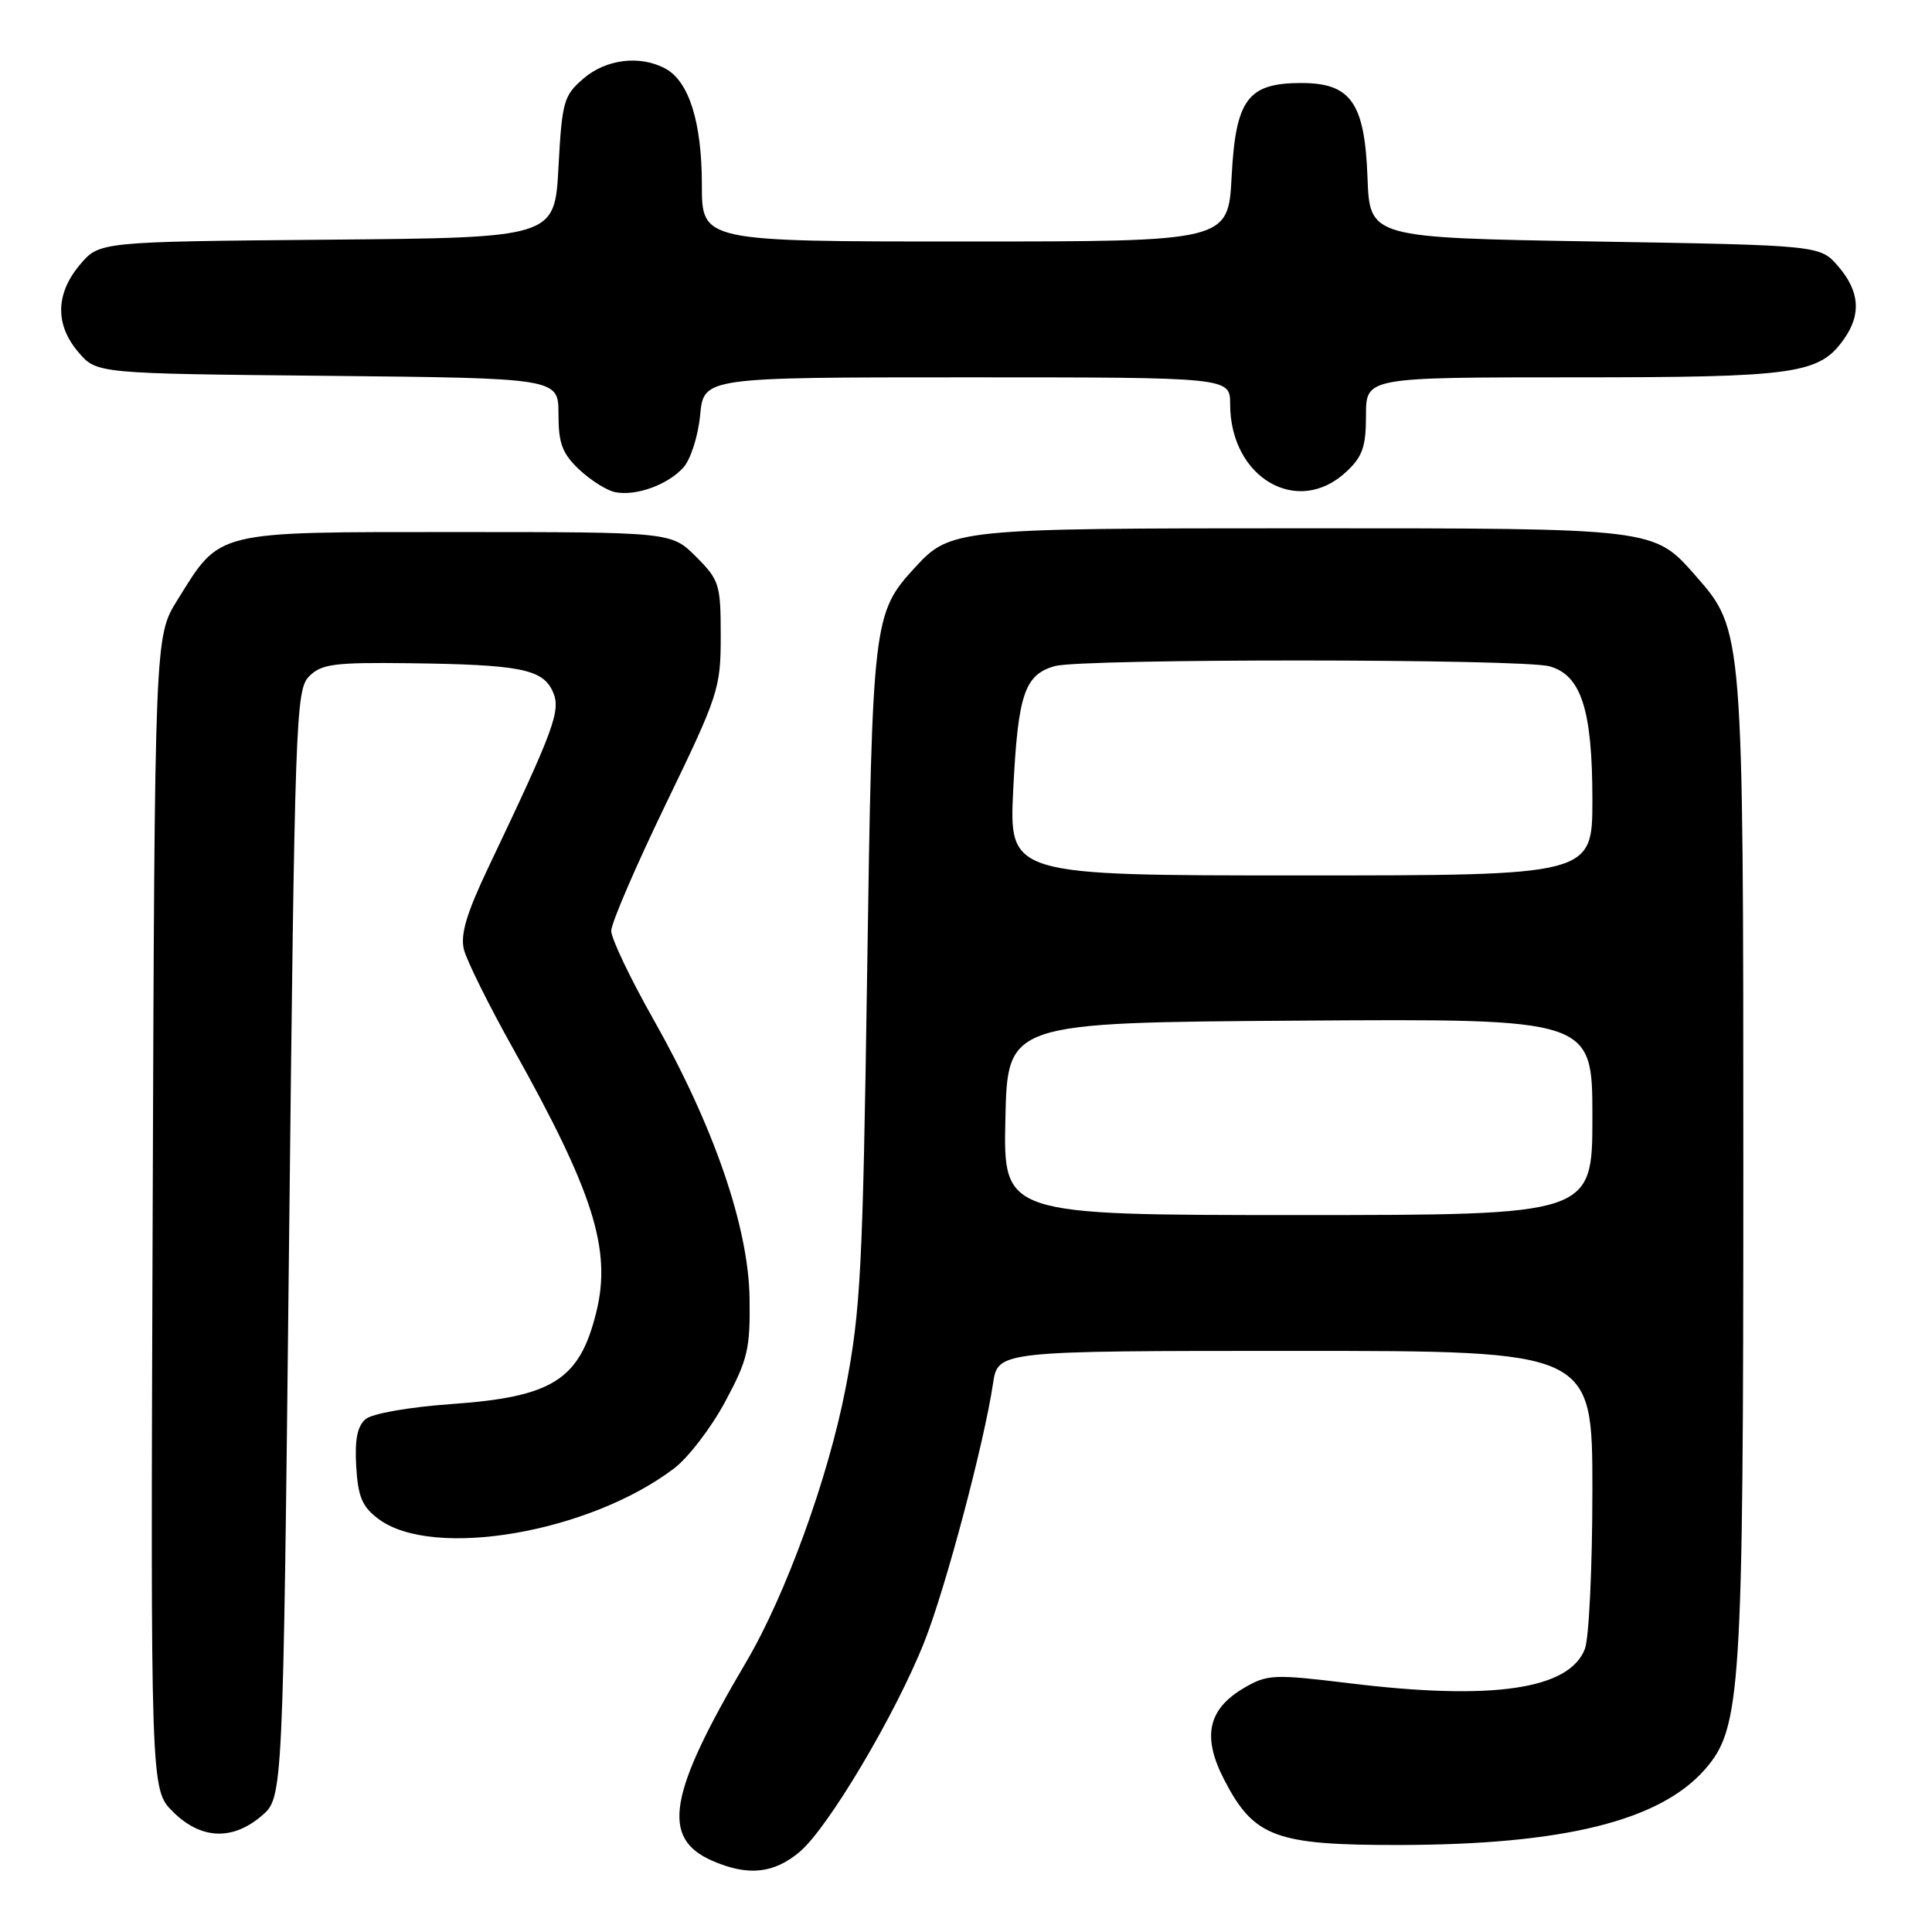<?xml version="1.0" encoding="UTF-8" standalone="no"?>
<!DOCTYPE svg PUBLIC "-//W3C//DTD SVG 1.1//EN" "http://www.w3.org/Graphics/SVG/1.1/DTD/svg11.dtd" >
<svg xmlns="http://www.w3.org/2000/svg" xmlns:xlink="http://www.w3.org/1999/xlink" version="1.1" viewBox="0 0 256 256">
 <g >
 <path fill="currentColor"
d=" M 105.96 245.38 C 109.75 242.19 118.72 227.07 122.50 217.50 C 125.30 210.42 130.39 191.28 131.58 183.33 C 132.23 179.00 132.23 179.00 171.61 179.00 C 211.00 179.00 211.00 179.00 211.00 197.43 C 211.00 207.57 210.55 217.05 210.01 218.48 C 207.96 223.86 197.76 225.36 178.81 223.04 C 168.80 221.82 167.93 221.86 164.89 223.63 C 160.06 226.45 159.25 230.07 162.19 235.78 C 166.14 243.45 168.97 244.50 185.50 244.47 C 207.16 244.43 219.91 241.28 225.89 234.48 C 230.71 228.98 231.00 224.44 231.00 154.35 C 231.00 83.62 230.99 83.47 224.72 76.34 C 219.11 69.95 219.53 70.00 172.50 70.00 C 126.87 70.00 125.94 70.09 121.30 75.13 C 115.68 81.24 115.59 82.01 114.90 129.00 C 114.32 168.15 114.04 173.64 112.05 183.93 C 109.76 195.78 104.11 211.34 98.88 220.21 C 88.53 237.75 87.54 243.59 94.40 246.57 C 99.11 248.62 102.53 248.27 105.96 245.38 Z  M 34.69 240.59 C 37.50 238.18 37.50 238.18 38.30 164.84 C 39.06 95.28 39.19 91.40 40.96 89.62 C 42.58 87.98 44.27 87.76 54.16 87.88 C 68.85 88.06 71.88 88.65 73.23 91.60 C 74.37 94.11 73.55 96.36 64.77 114.81 C 61.83 120.98 60.98 123.81 61.47 125.81 C 61.84 127.29 64.78 133.22 68.02 139.00 C 78.62 157.94 81.04 165.57 79.03 173.79 C 76.82 182.84 73.27 185.10 59.76 186.05 C 54.26 186.44 49.34 187.30 48.46 188.03 C 47.35 188.96 46.99 190.74 47.20 194.31 C 47.44 198.37 48.00 199.67 50.18 201.29 C 57.39 206.66 78.17 203.08 89.36 194.54 C 91.22 193.12 94.25 189.16 96.09 185.73 C 99.09 180.15 99.42 178.72 99.32 172.00 C 99.18 162.53 94.55 149.14 86.56 135.03 C 83.50 129.62 81.00 124.37 80.99 123.35 C 80.99 122.33 84.25 114.76 88.24 106.51 C 95.20 92.13 95.50 91.23 95.50 84.28 C 95.50 77.43 95.32 76.86 92.23 73.77 C 88.96 70.50 88.96 70.50 60.55 70.50 C 28.16 70.50 29.28 70.23 23.50 79.52 C 20.50 84.34 20.50 84.34 20.23 160.72 C 19.95 237.11 19.95 237.11 22.90 240.05 C 26.59 243.74 30.80 243.93 34.69 240.59 Z  M 90.55 61.95 C 91.51 60.89 92.51 57.77 92.77 55.01 C 93.25 50.00 93.25 50.00 128.13 50.00 C 163.00 50.00 163.00 50.00 163.00 53.55 C 163.00 63.30 171.91 68.52 178.35 62.55 C 180.54 60.52 181.00 59.22 181.00 55.05 C 181.00 50.00 181.00 50.00 208.53 50.00 C 238.07 50.00 241.09 49.57 244.37 44.88 C 246.65 41.63 246.40 38.58 243.59 35.31 C 241.18 32.50 241.18 32.50 211.34 32.00 C 181.50 31.50 181.50 31.50 181.20 23.52 C 180.84 13.62 179.00 11.00 172.44 11.00 C 165.34 11.00 163.74 13.14 163.20 23.35 C 162.75 32.00 162.75 32.00 127.87 32.00 C 93.00 32.00 93.00 32.00 93.00 24.47 C 93.00 16.19 91.29 10.76 88.15 9.08 C 84.79 7.28 80.31 7.83 77.31 10.41 C 74.69 12.66 74.47 13.46 74.00 22.16 C 73.50 31.50 73.50 31.50 43.33 31.76 C 13.15 32.03 13.15 32.03 10.58 35.09 C 7.34 38.94 7.28 43.05 10.41 46.69 C 12.82 49.50 12.82 49.50 43.41 49.80 C 74.00 50.11 74.00 50.11 74.00 54.87 C 74.00 58.76 74.50 60.09 76.75 62.22 C 78.26 63.64 80.40 64.99 81.50 65.21 C 84.25 65.77 88.46 64.26 90.55 61.95 Z  M 133.22 148.25 C 133.50 135.50 133.50 135.50 172.25 135.24 C 211.00 134.98 211.00 134.98 211.00 147.99 C 211.00 161.00 211.00 161.00 171.97 161.00 C 132.94 161.00 132.94 161.00 133.22 148.25 Z  M 134.26 104.60 C 134.89 91.98 135.76 89.39 139.78 88.26 C 143.38 87.25 201.70 87.28 205.32 88.29 C 209.52 89.46 211.00 94.06 211.00 105.97 C 211.00 116.00 211.00 116.00 172.35 116.00 C 133.70 116.00 133.70 116.00 134.26 104.60 Z "/>
</g>
</svg>
